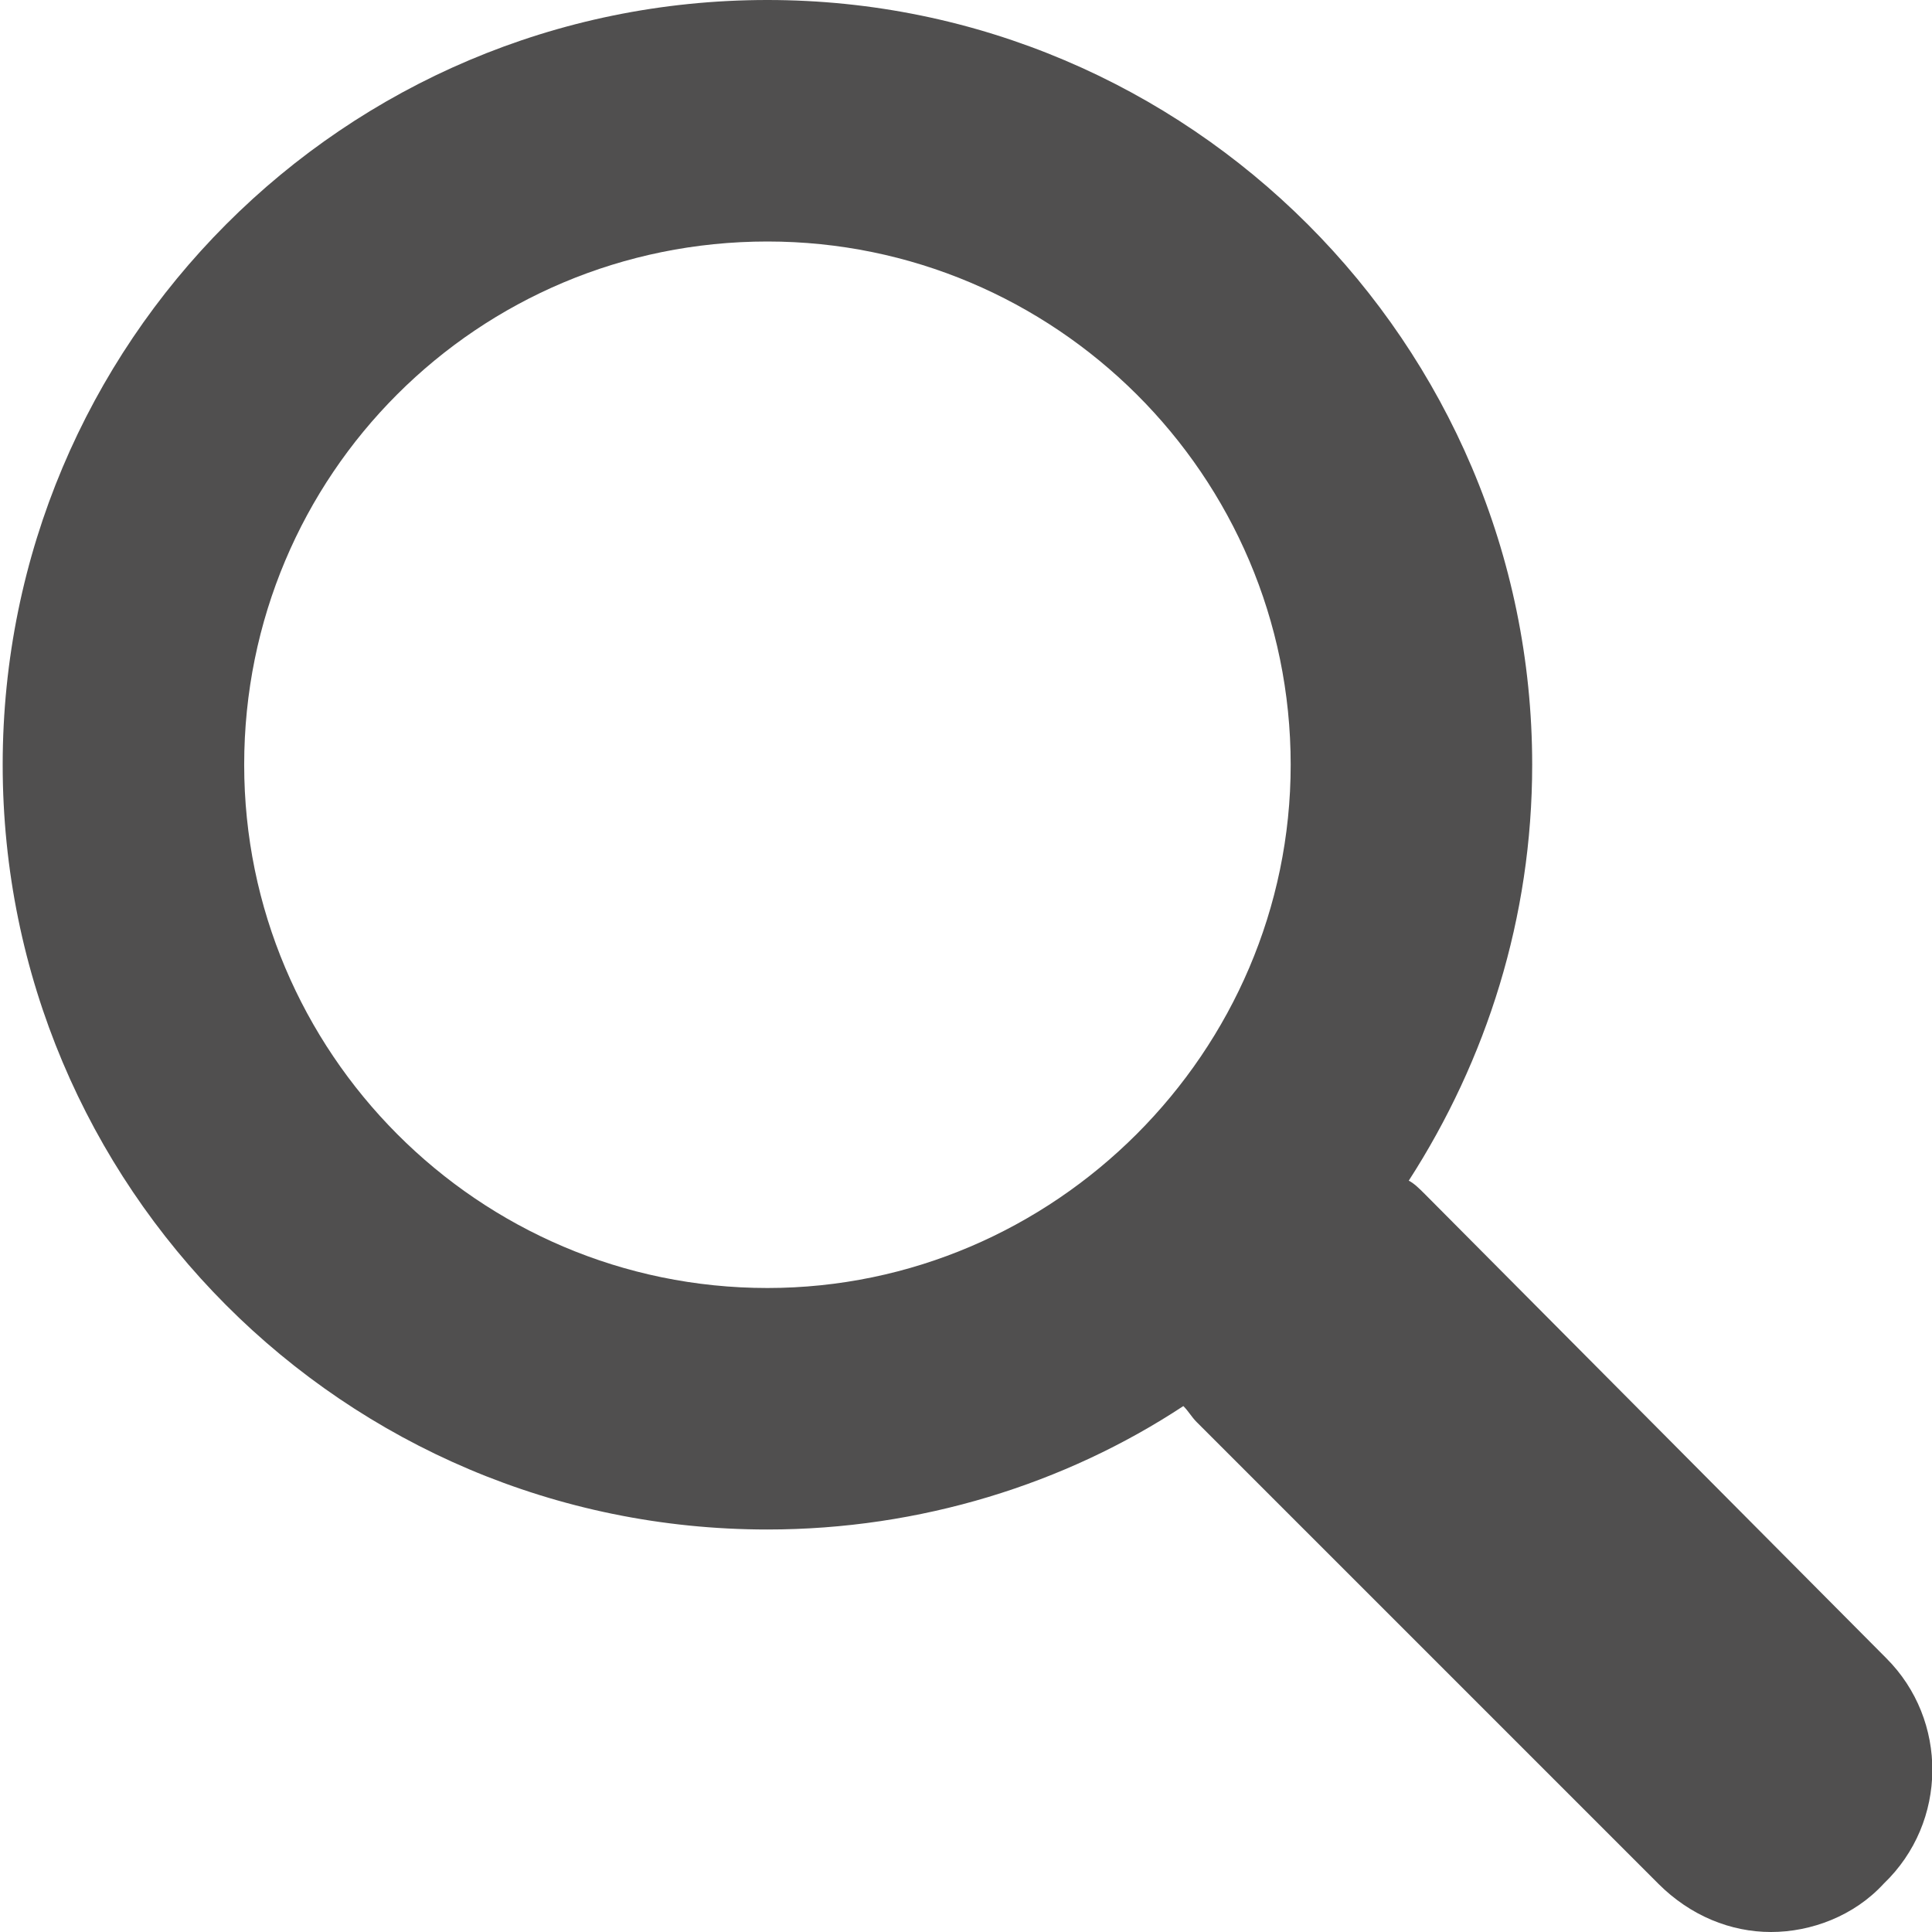 <?xml version="1.0" encoding="utf-8"?>
<!-- Generator: Adobe Illustrator 18.0.0, SVG Export Plug-In . SVG Version: 6.00 Build 0)  -->
<!DOCTYPE svg PUBLIC "-//W3C//DTD SVG 1.1//EN" "http://www.w3.org/Graphics/SVG/1.1/DTD/svg11.dtd">
<svg version="1.1" id="图层_1" xmlns="http://www.w3.org/2000/svg" xmlns:xlink="http://www.w3.org/1999/xlink" x="0px" y="0px"
	 viewBox="0 0 72 72" enable-background="new 0 0 72 72" xml:space="preserve">
<g>
	<path fill="#504F4F" d="M70.3,61.8L53.1,44.5c-0.2-0.2-0.4-0.4-0.6-0.5c2.9-4.5,4.6-9.8,4.6-15.5C57.1,12.8,44.3,0,28.6,0
		C12.8,0,0.1,12.8,0.1,28.5C0.1,44.2,12.8,57,28.6,57c5.7,0,11.1-1.7,15.5-4.6c0.2,0.2,0.3,0.4,0.5,0.6l17.2,17.2
		c1.2,1.2,2.7,1.8,4.2,1.8c1.5,0,3.1-0.6,4.2-1.8C72.6,67.9,72.6,64.1,70.3,61.8 M28.6,48C17.8,48,9.1,39.2,9.1,28.5
		C9.1,17.7,17.8,9,28.6,9c10.7,0,19.5,8.7,19.5,19.5C48.1,39.2,39.3,48,28.6,48"/>
</g>
</svg>
